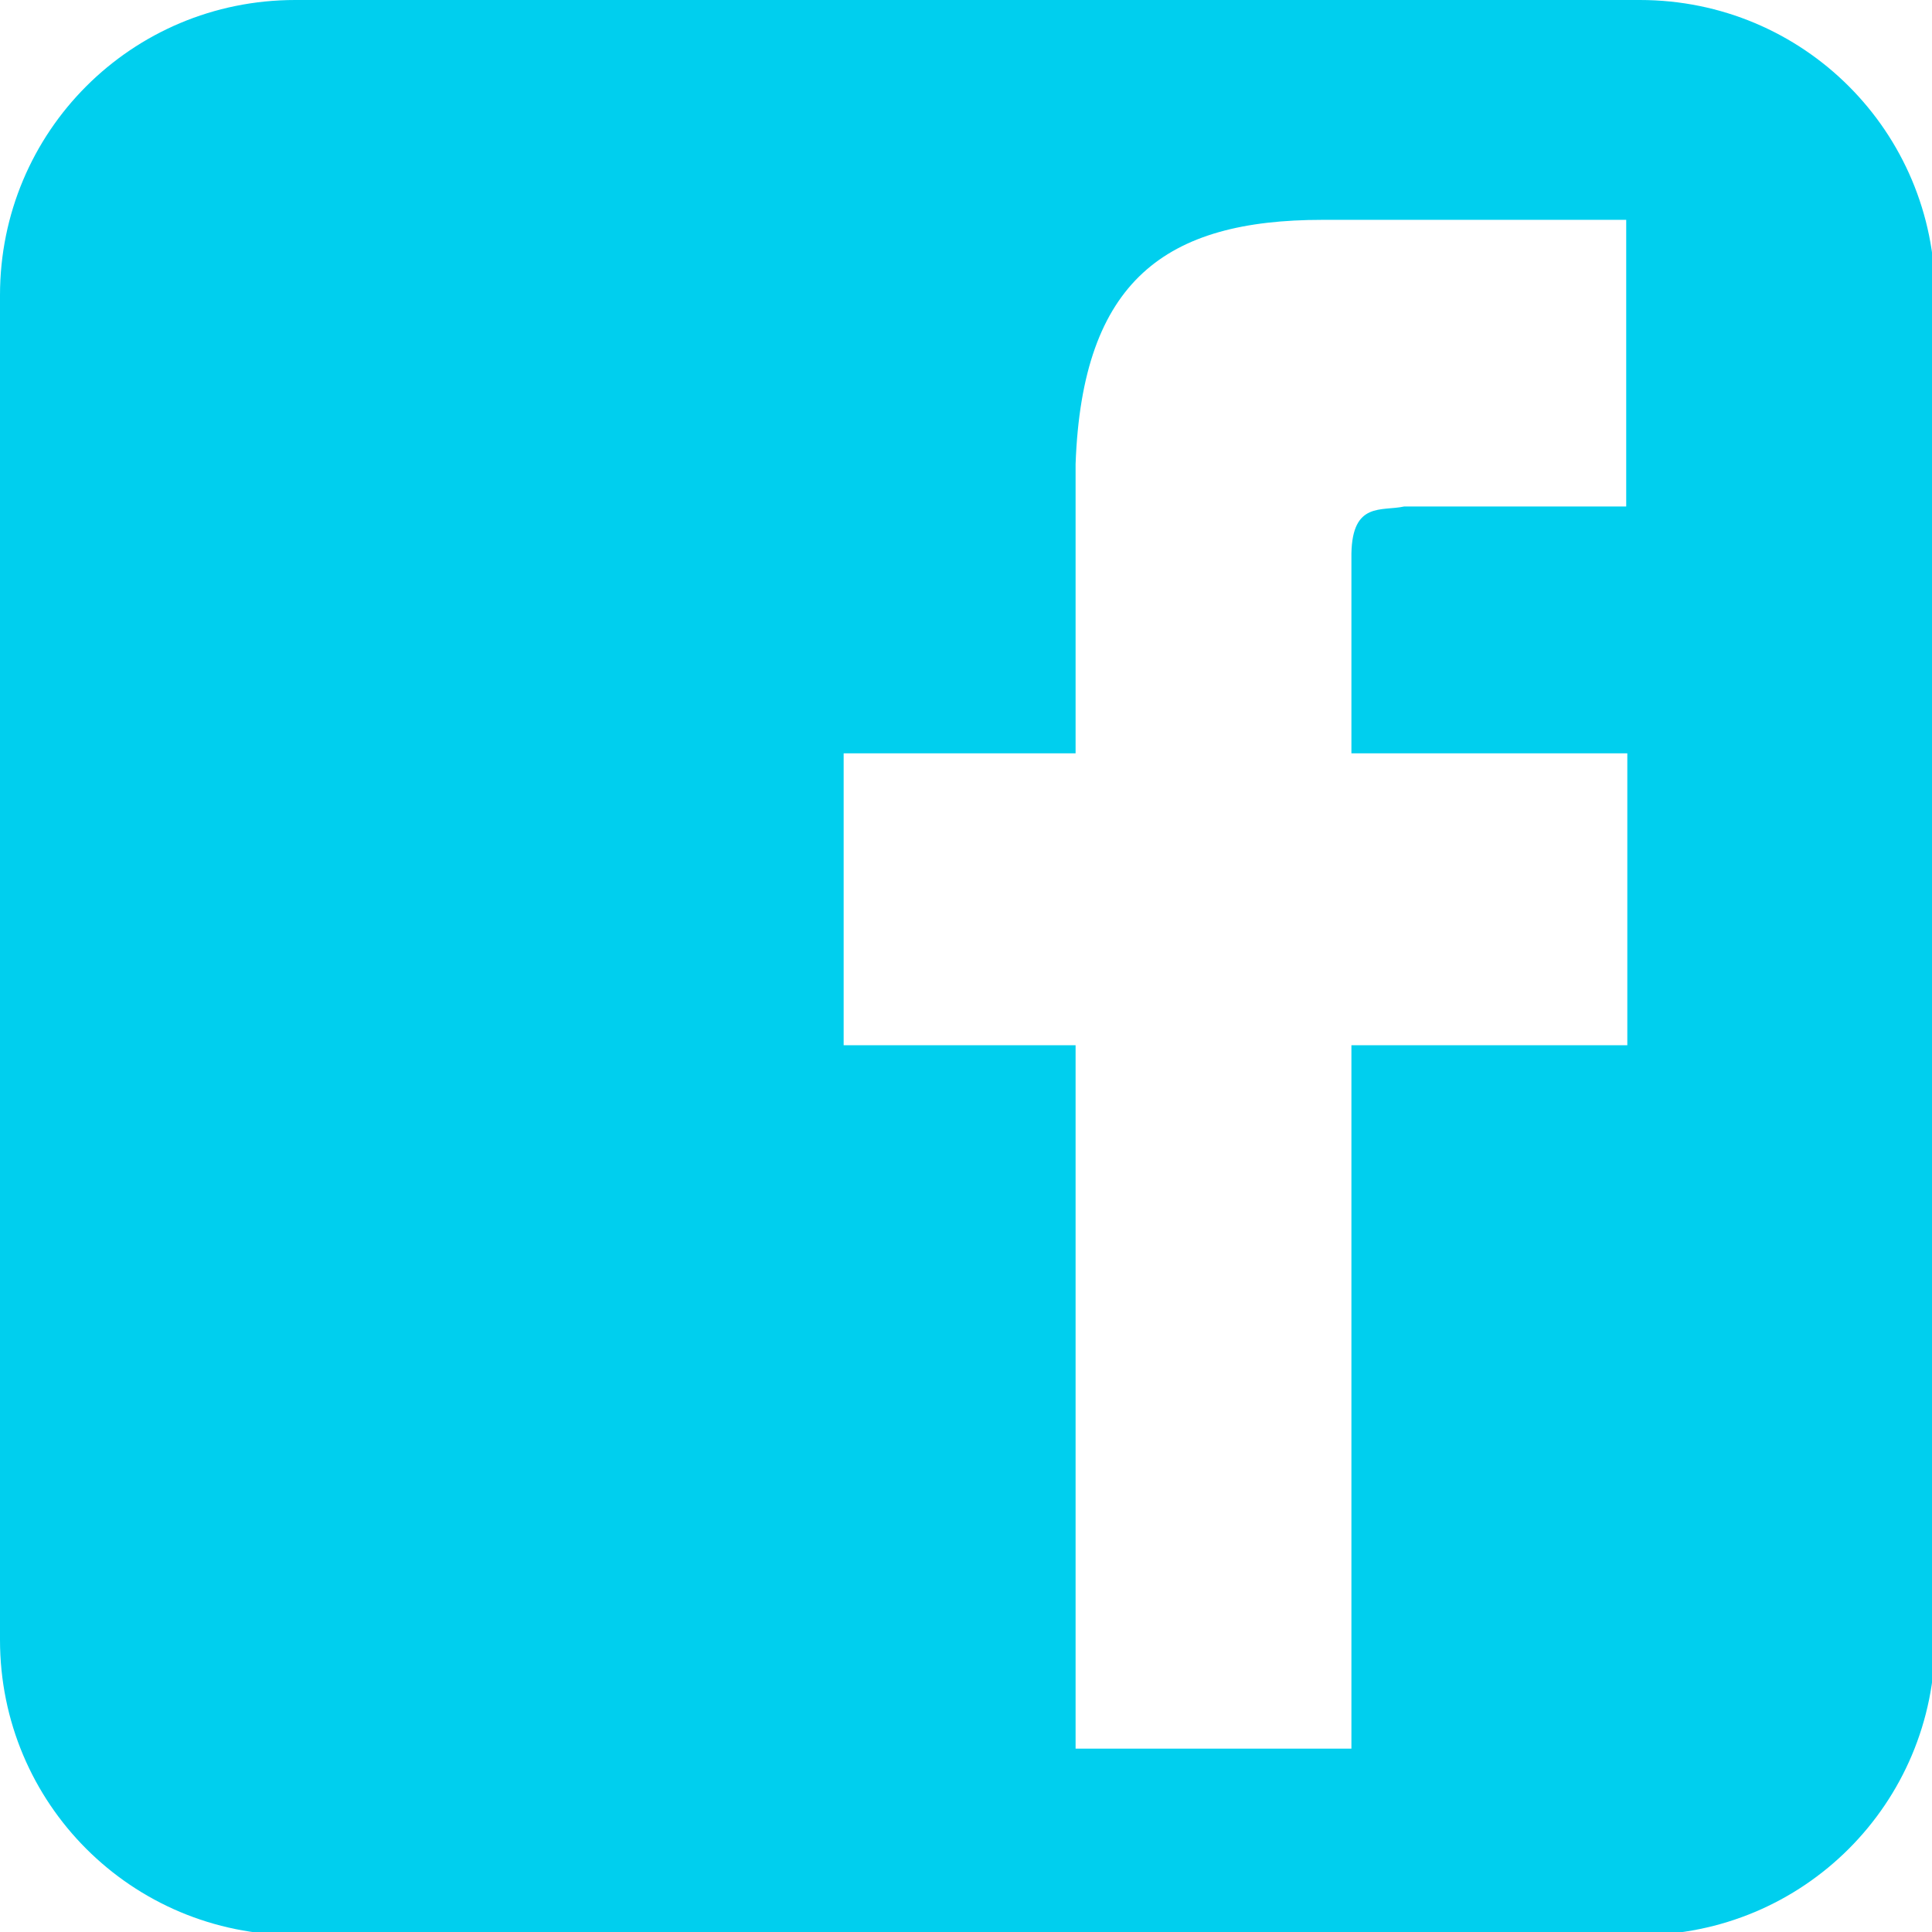 <?xml version="1.0" encoding="UTF-8" standalone="no"?>
<!-- Created with Inkscape (http://www.inkscape.org/) -->

<svg
   xmlns:osb="http://www.openswatchbook.org/uri/2009/osb"
   xmlns:dc="http://purl.org/dc/elements/1.1/"
   xmlns:cc="http://creativecommons.org/ns#"
   xmlns:rdf="http://www.w3.org/1999/02/22-rdf-syntax-ns#"
   xmlns:svg="http://www.w3.org/2000/svg"
   xmlns="http://www.w3.org/2000/svg"
   xmlns:sodipodi="http://sodipodi.sourceforge.net/DTD/sodipodi-0.dtd"
   xmlns:inkscape="http://www.inkscape.org/namespaces/inkscape"
   width="100"
   height="100"
   viewBox="0 0 26.458 26.458"
   version="1.1"
   id="svg8"
   inkscape:version="0.92.5 (2060ec1f9f, 2020-04-08)"
   sodipodi:docname="facebook-icon.svg">
  <defs
     id="defs2">
    <linearGradient
       id="linearGradient2524"
       osb:paint="solid">
      <stop
         style="stop-color:#000000;stop-opacity:1;"
         offset="0"
         id="stop2522" />
    </linearGradient>
  </defs>
  <sodipodi:namedview
     id="base"
     pagecolor="#ffffff"
     bordercolor="#666666"
     borderopacity="1.0"
     inkscape:pageopacity="0.0"
     inkscape:pageshadow="2"
     inkscape:zoom="5.0799942"
     inkscape:cx="-9.3282035"
     inkscape:cy="96.142268"
     inkscape:document-units="mm"
     inkscape:current-layer="layer1"
     showgrid="false"
     inkscape:snap-nodes="false"
     inkscape:snap-others="false"
     inkscape:object-nodes="true"
     inkscape:window-width="1366"
     inkscape:window-height="744"
     inkscape:window-x="0"
     inkscape:window-y="0"
     inkscape:window-maximized="1"
     units="px" />
  <g
     inkscape:label="Camada 1"
     inkscape:groupmode="layer"
     id="layer1"
     transform="translate(0,-270.542)">
    <flowRoot
       xml:space="preserve"
       id="flowRoot834"
       style="font-style:normal;font-weight:normal;font-size:40px;line-height:1.25;font-family:sans-serif;letter-spacing:0px;word-spacing:0px;fill:#000000;fill-opacity:1;stroke:none"><flowRegion
         id="flowRegion836"><rect
           id="rect838"
           width="228.571"
           height="231.111"
           x="-353.016"
           y="220.932" /></flowRegion><flowPara
         id="flowPara840" /></flowRoot>    <path
       style="fill:#00cfee;fill-opacity:1;stroke:#ffffff;stroke-width:0;stroke-miterlimit:4;stroke-dasharray:none;stroke-opacity:1"
       d="M 15.254 0 C 6.803 0 0 6.803 0 15.254 L 0 84.746 C 0 93.197 6.803 100 15.254 100 L 84.746 100 C 93.197 100 100 93.197 100 84.746 L 100 15.254 C 100 6.803 93.197 0 84.746 0 L 15.254 0 z M 68.338 11.361 L 84.039 11.361 L 84.039 26.174 L 72.566 26.174 C 71.405 26.431 69.889 25.907 69.838 28.605 L 69.838 38.93 L 84.096 38.93 L 84.096 54.016 L 69.838 54.016 L 69.838 90.367 L 55.584 90.367 L 55.584 54.016 L 43.598 54.016 L 43.598 38.93 L 55.584 38.93 L 55.584 23.984 C 55.925 14.478 60.258 11.361 68.338 11.361 z "
       transform="matrix(0.265,0,0,0.265,0,270.542)"
       id="rect828" />
  </g>
</svg>
